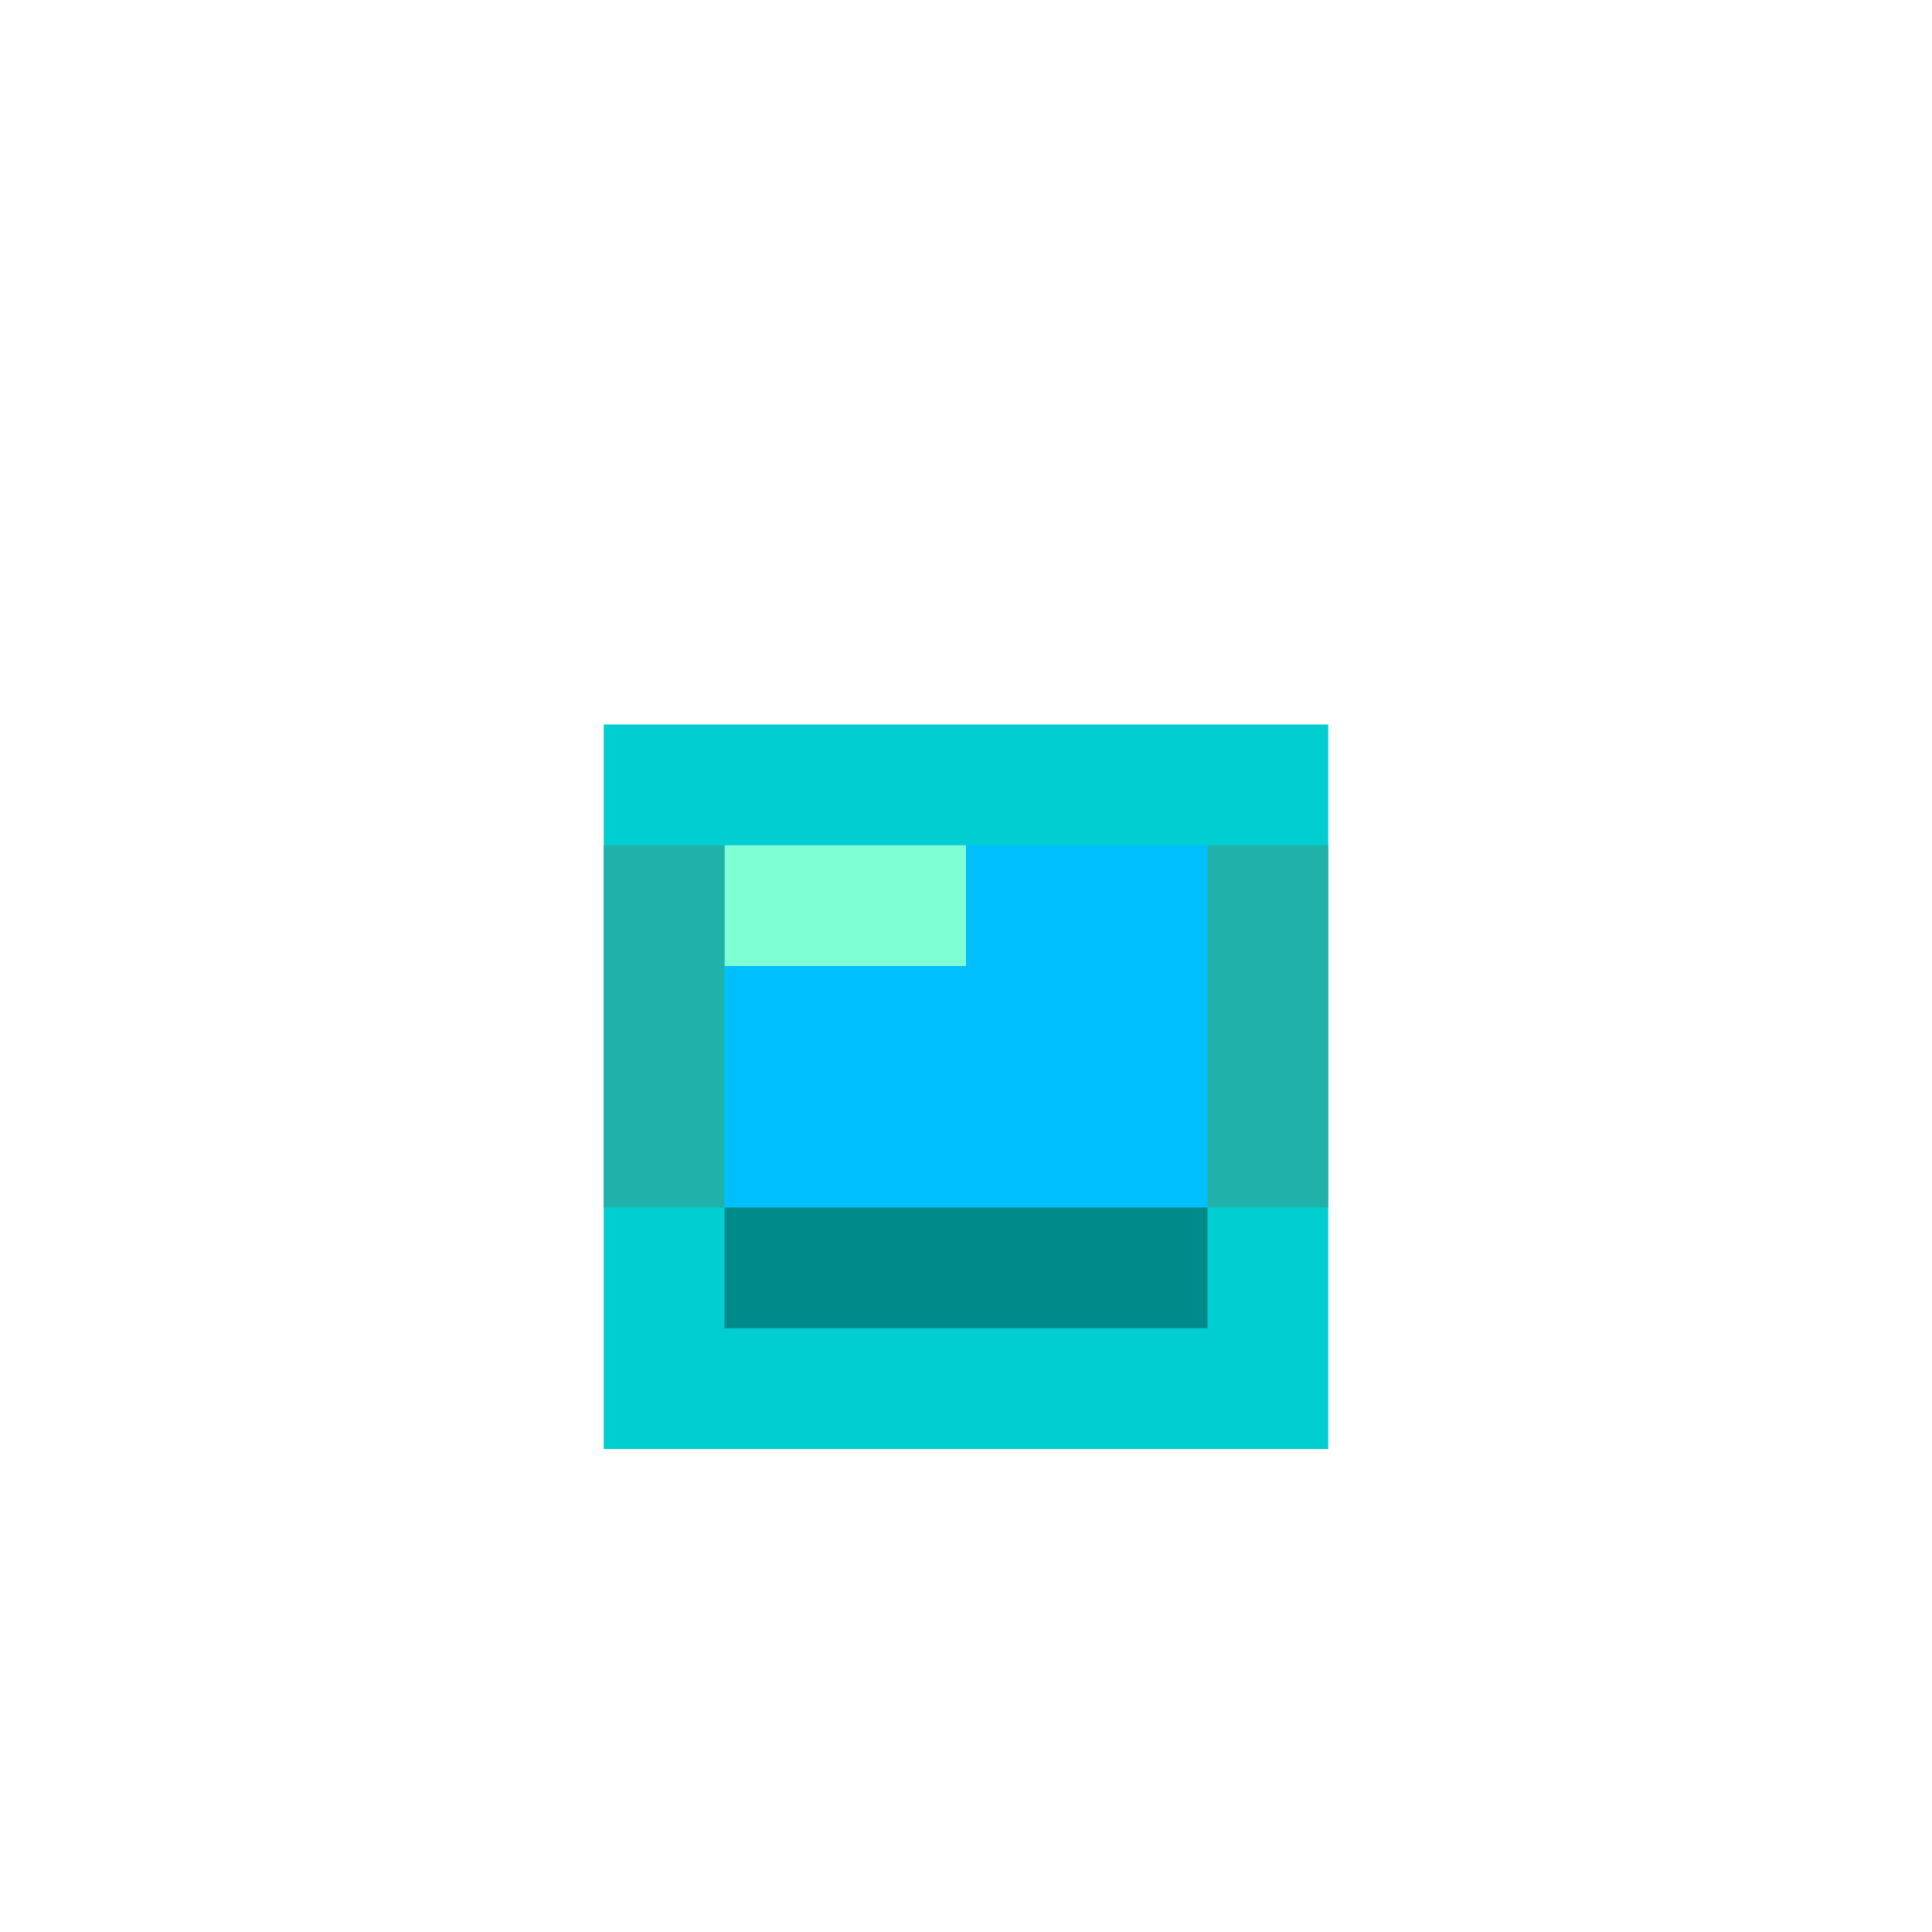 <svg xmlns="http://www.w3.org/2000/svg" viewBox="0 0 16 16" role="img" aria-label="Armadura de Cavalo de Diamante">
  <!-- Corpo da armadura -->
  <rect fill="#00CED1" x="5" y="6" width="6" height="6"/>
  <rect fill="#00BFFF" x="6" y="7" width="4" height="4"/>
  <!-- Brilho -->
  <rect fill="#7FFFD4" x="6" y="7" width="2" height="1"/>
  <!-- Detalhes -->
  <rect fill="#008B8B" x="6" y="10" width="4" height="1"/>
  <!-- Ornamentos -->
  <rect fill="#20B2AA" x="5" y="7" width="1" height="3"/>
  <rect fill="#20B2AA" x="10" y="7" width="1" height="3"/>
</svg>
